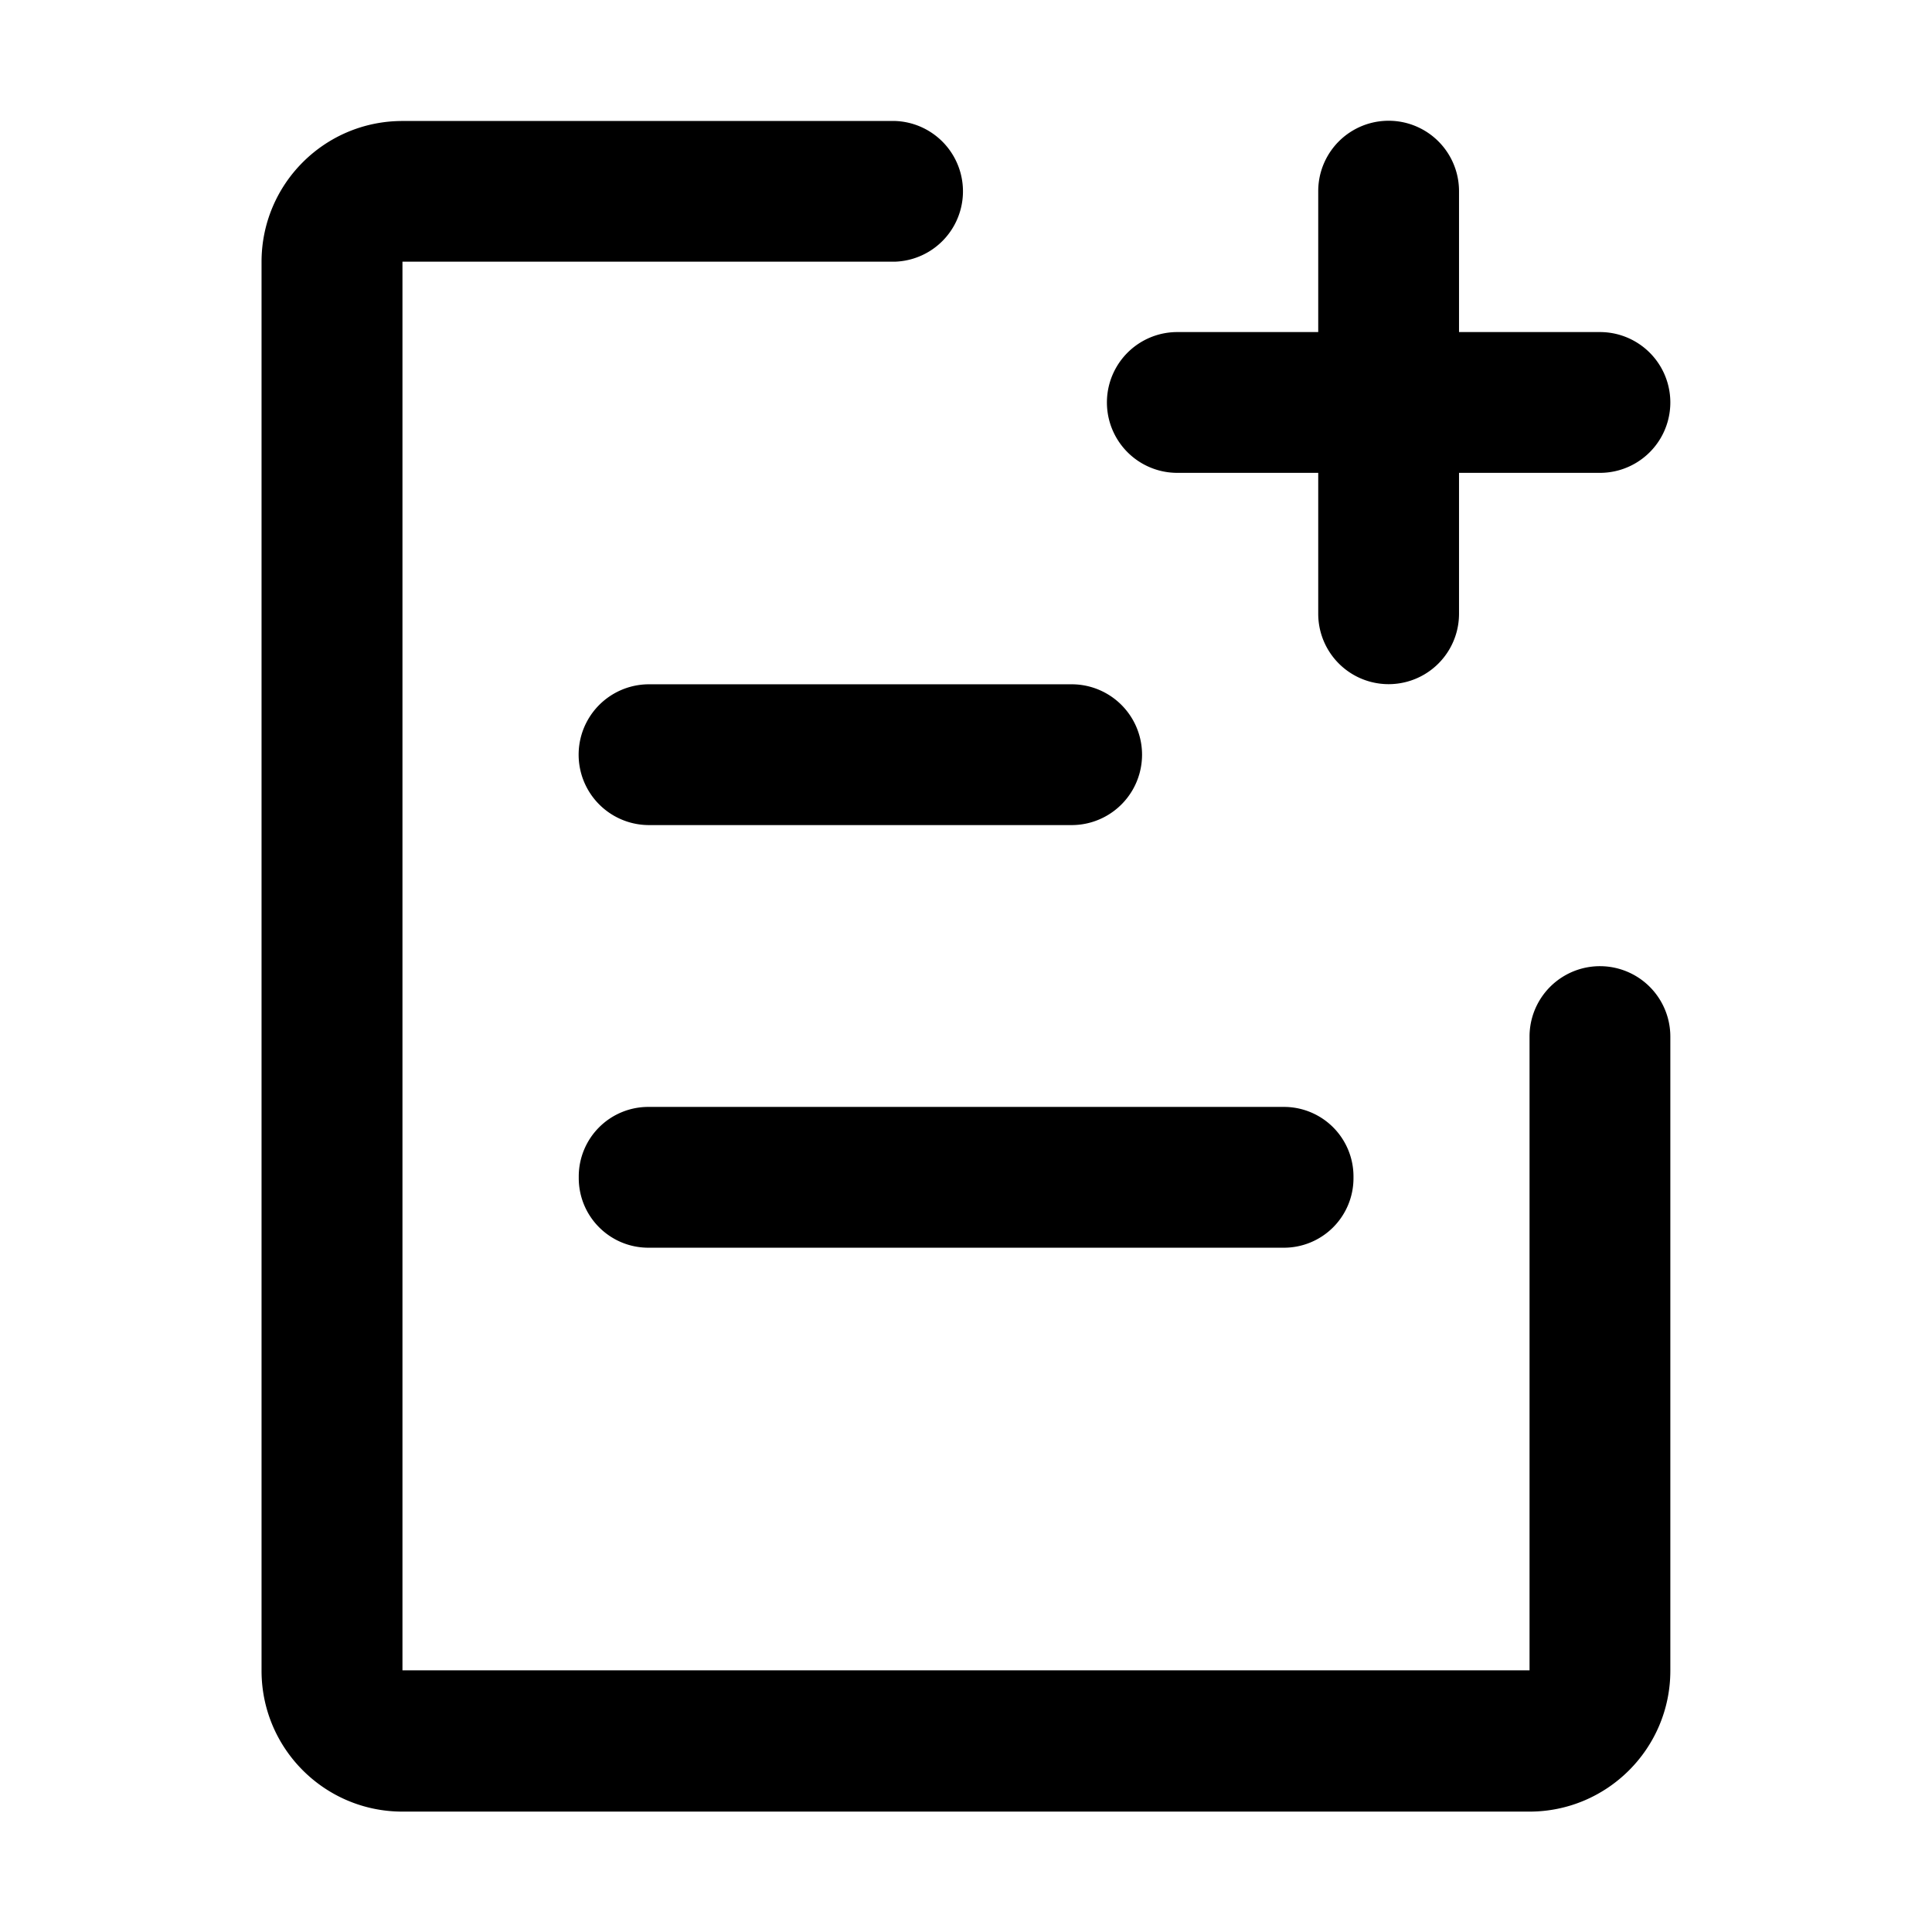 <svg xmlns="http://www.w3.org/2000/svg" viewBox="0 0 16 16" fill="none">
  <defs>
    <clipPath id="a">
      <rect width="16" height="16" rx="0"/>
    </clipPath>
  </defs>
  <g clip-path="url(#a)">
    <path fill="currentColor" d="M8.875 5.667h-3.5a.583.583 0 0 0 0 1.166h3.5a.583.583 0 0 0 0-1.166Zm1.756 3.5H5.37a.576.576 0 0 0-.577.577v.012c0 .319.258.577.577.577h5.262a.576.576 0 0 0 .577-.577v-.012a.576.576 0 0 0-.577-.577Zm2.036-.584v5.25H3.333V2.167h4.083a.583.583 0 0 0 0-1.165H3.333c-.644 0-1.167.521-1.167 1.167v11.667c0 .644.522 1.167 1.167 1.167h9.333c.643 0 1.167-.522 1.167-1.167v-5.25a.583.583 0 0 0-1.166-.003Zm.583-5.833h-1.167V1.583a.583.583 0 0 0-1.166 0V2.75H9.75a.583.583 0 0 0 0 1.166h1.167v1.167a.583.583 0 0 0 1.166 0V3.916h1.167a.583.583 0 0 0 0-1.166Z"/>
  </g>
</svg>